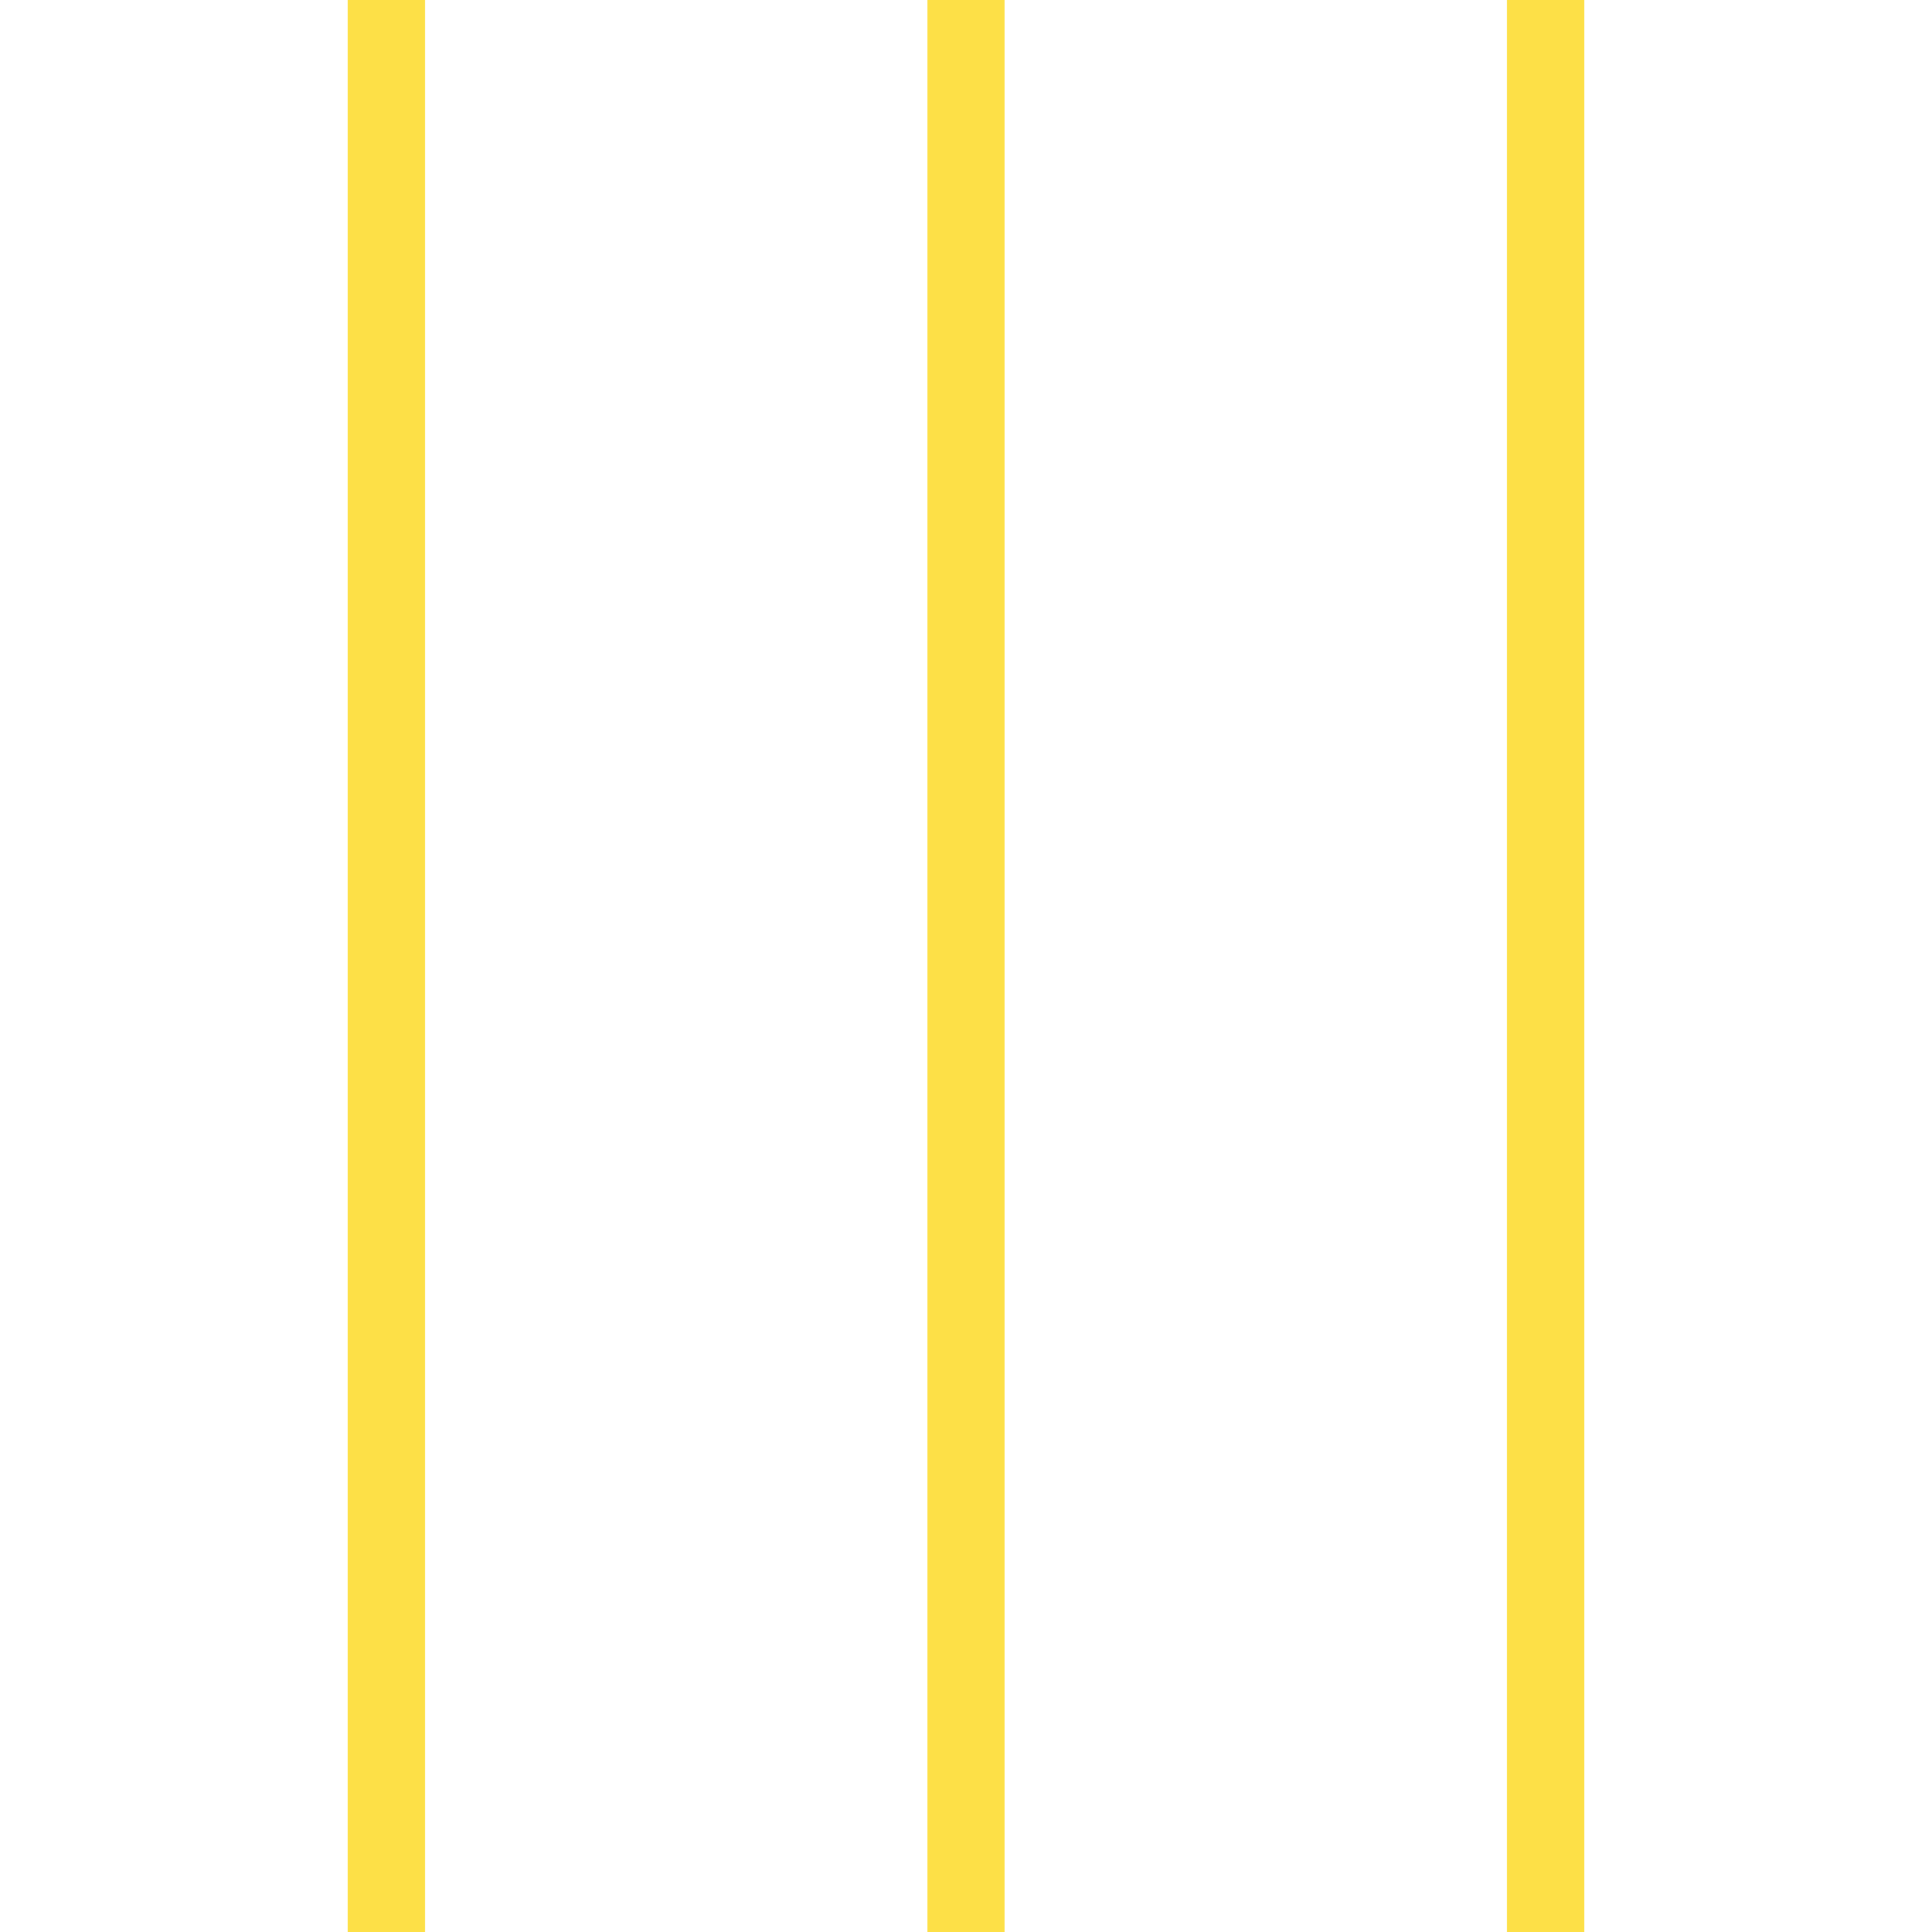 <svg xmlns="http://www.w3.org/2000/svg" x="0px" y="0px" width="50" height="50" viewBox="0,0,256,256">
    <g fill="#fde047" fill-rule="nonzero" stroke="none" stroke-width="1" stroke-linecap="butt"
        stroke-linejoin="miter" stroke-miterlimit="10" stroke-dasharray="" stroke-dashoffset="0"
        font-family="none" font-weight="none" font-size="none" text-anchor="none"
        style="mix-blend-mode: normal">
        <g transform="translate(0,256) rotate(-90) scale(5.12,5.12)">
            <path d="M0,9v2h50v-2zM0,24v2h50v-2zM0,39v2h50v-2z"></path>
        </g>
    </g>
</svg>